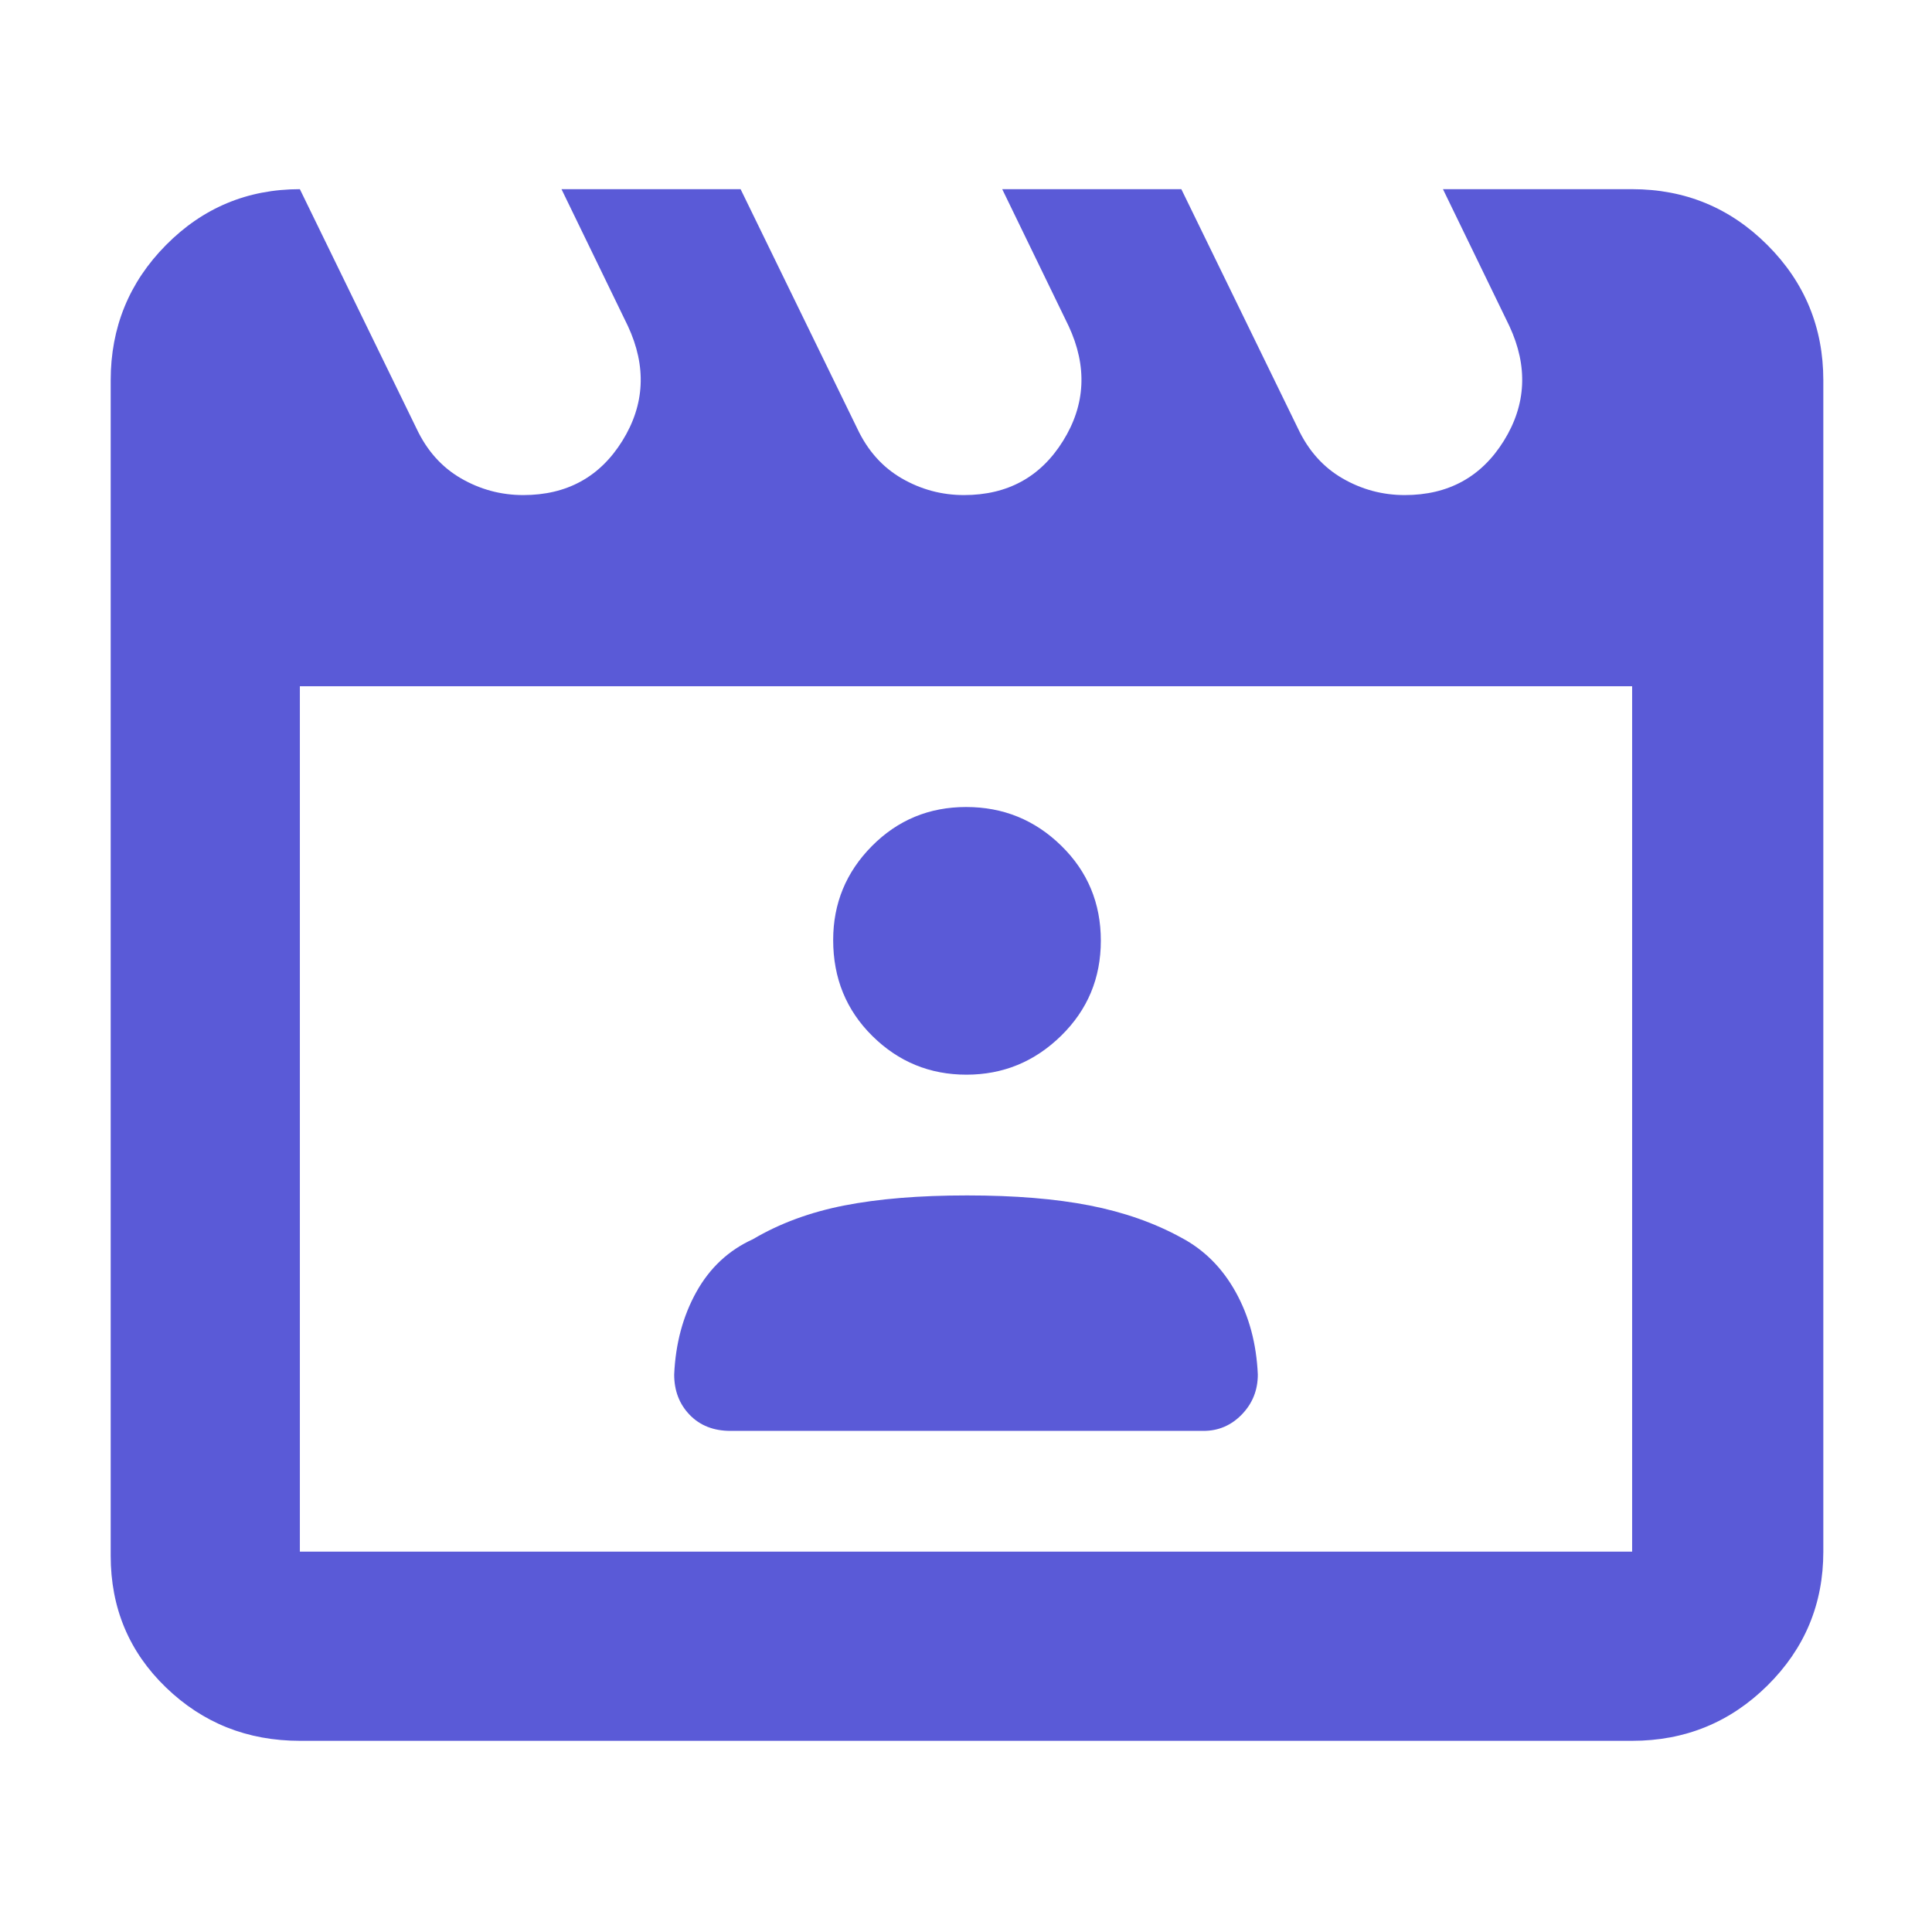 <svg xmlns="http://www.w3.org/2000/svg" height="48" viewBox="0 -960 960 960" width="48"><path fill="rgb(90, 90, 215)" d="m149-866 58 119q7.73 16.4 22.08 24.7Q243.44-714 260-714q32.5 0 49.25-26.96T312-798l-33-68h89l58 119q7.73 16.4 22.08 24.7Q462.44-714 479-714q32.5 0 49.25-26.96T531-798l-33-68h89l58 119q7.73 16.4 22.08 24.7Q681.44-714 698-714q32.5 0 49.25-26.96T750-798l-33-68h94q39.46 0 67.23 27.77Q906-810.46 906-771v582q0 39.05-27.77 66.53Q850.46-95 811-95H149q-39.05 0-66.53-26.5Q55-148 55-187v-584q0-39.46 27.47-67.23Q109.95-866 149-866Zm0 247v430h662v-430H149Zm0 0v430-430Zm214 370h235q11.17 0 19.09-8.19Q625-265.38 625-277q-1-23-11-41t-27-27q-20-11-45.5-16t-61-5q-35.5 0-61 5t-45.4 16.77Q356-336 346-318t-11 41q0 12.06 7.7 20.03Q350.4-249 363-249Zm117.21-177q27.31 0 47.05-19.33Q547-464.65 547-492.59q0-27.94-19.66-47.17Q507.68-559 480.08-559q-27.6 0-46.84 19.41Q414-520.17 414-492.91q0 28.43 19.45 47.67Q452.9-426 480.21-426Z"/></svg>